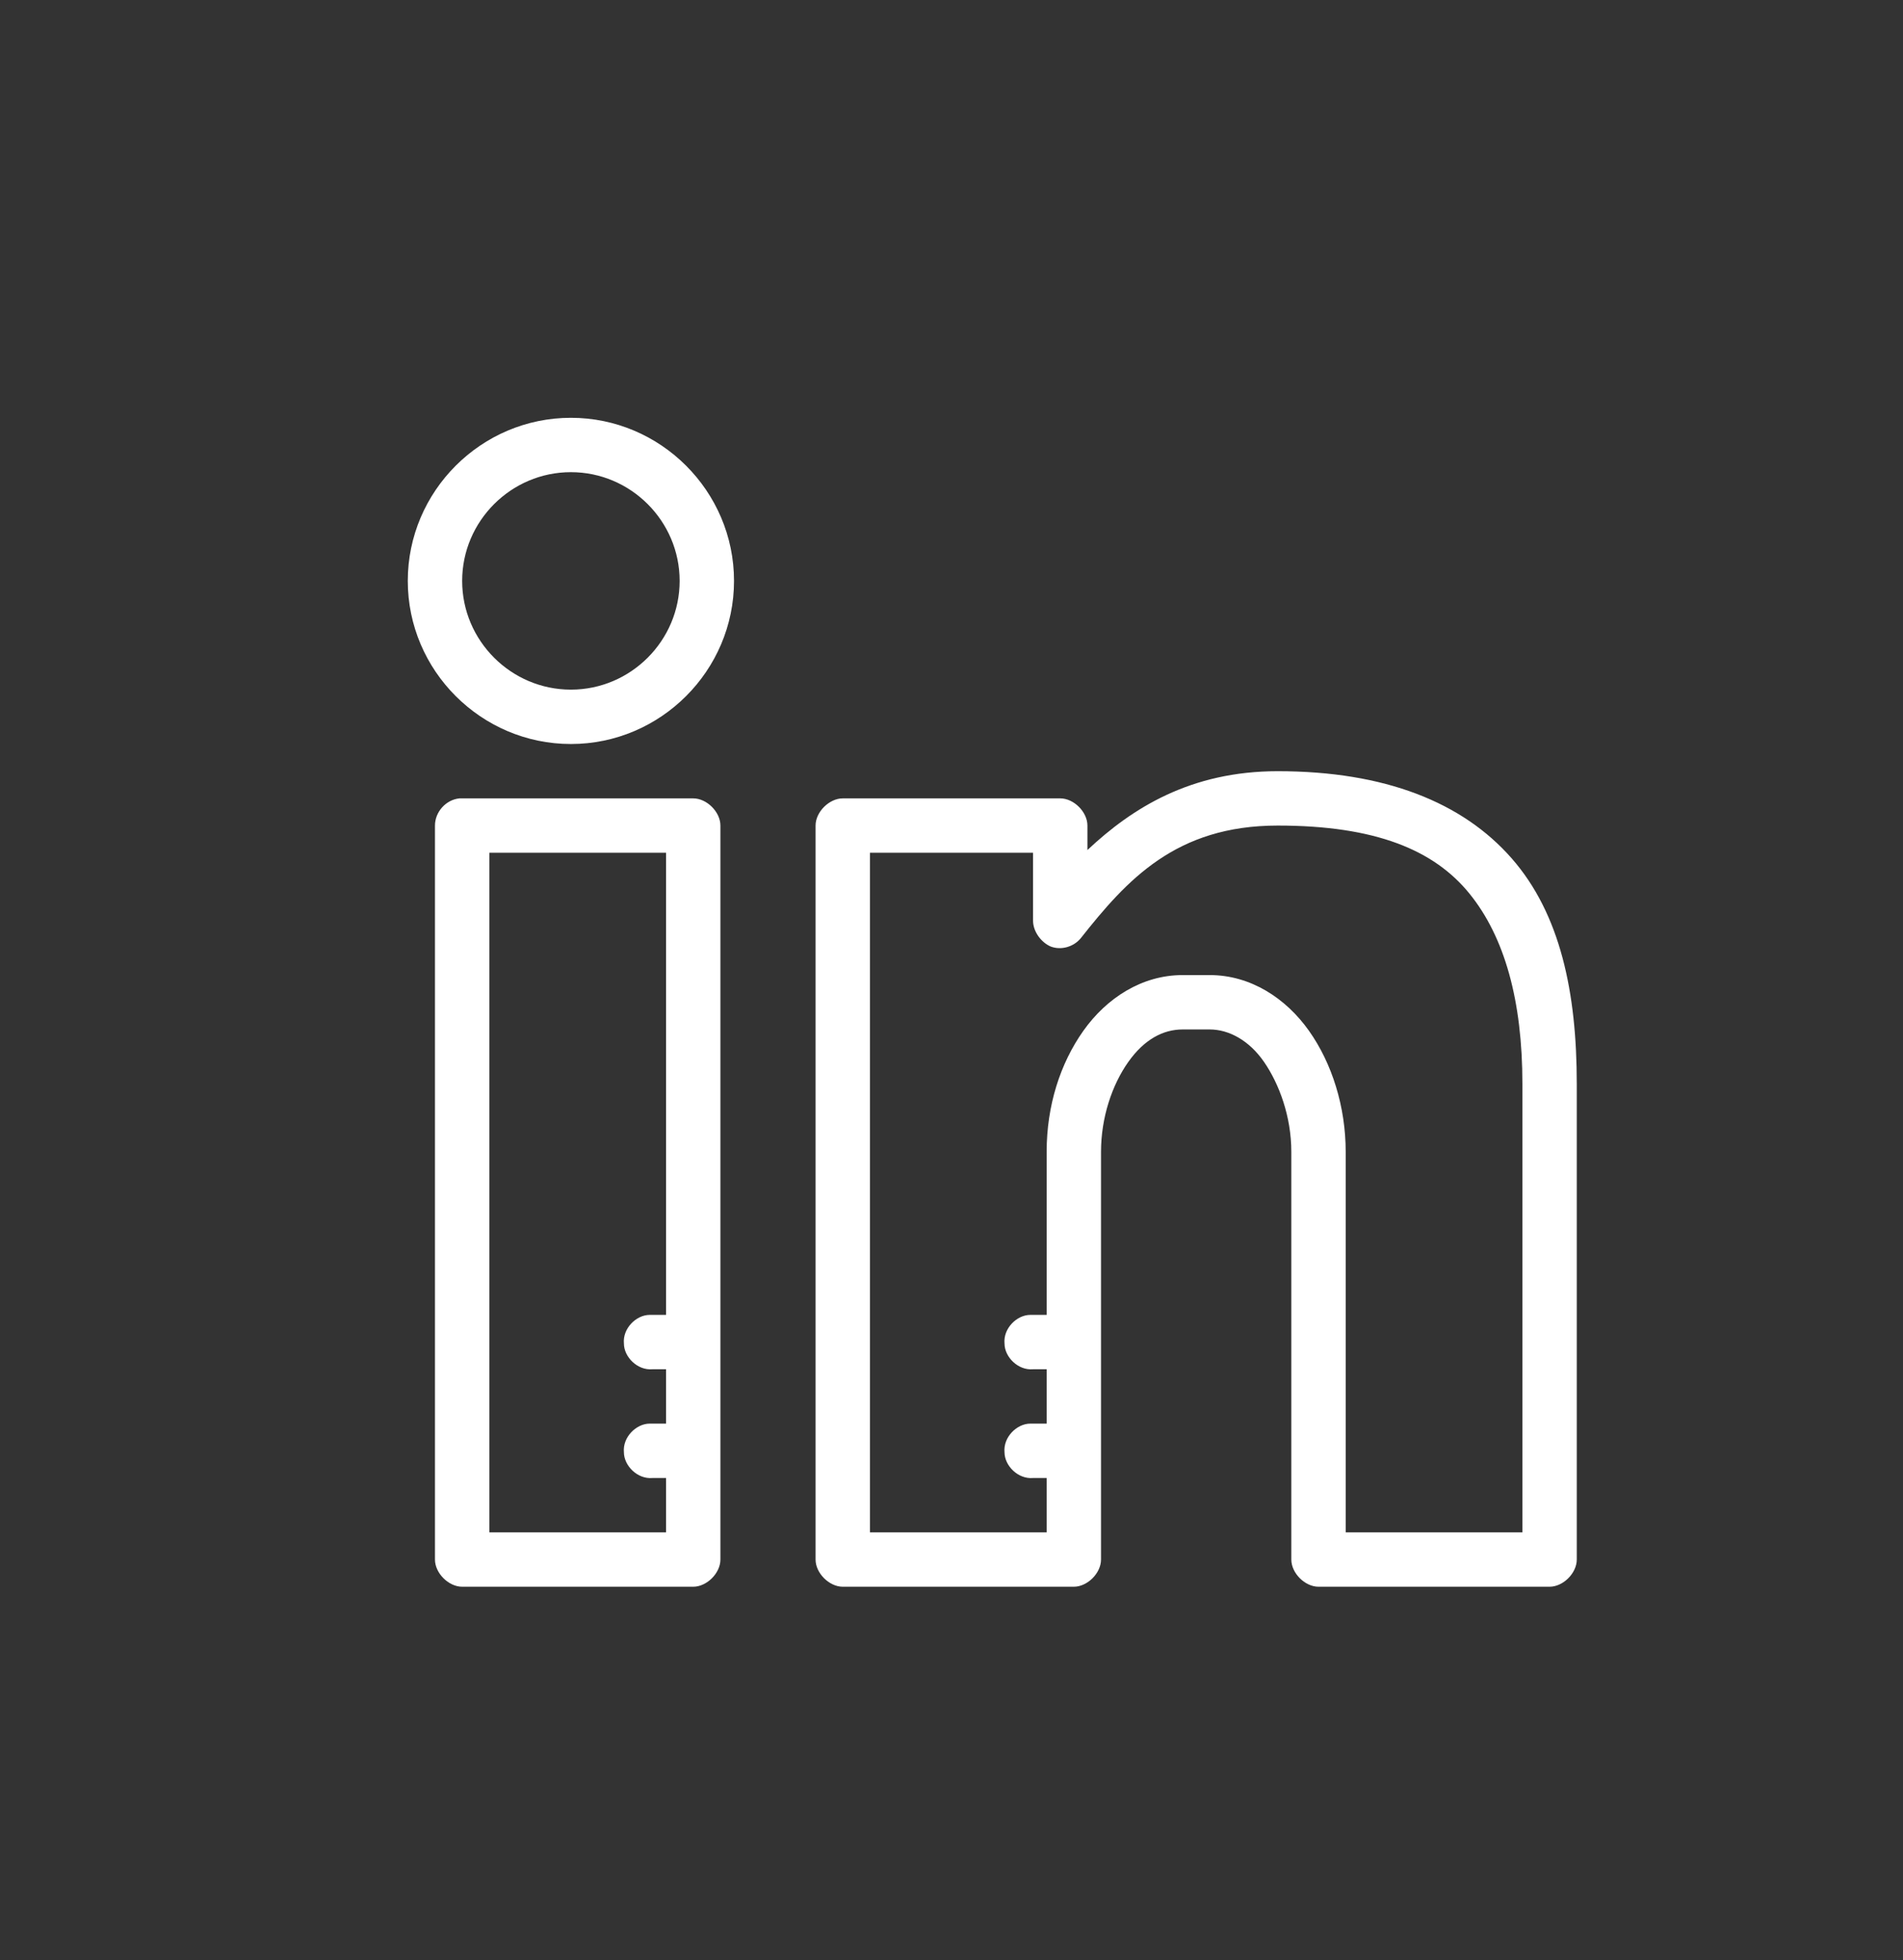 <?xml version="1.0" encoding="utf-8"?>
<!-- Generator: Adobe Illustrator 22.1.0, SVG Export Plug-In . SVG Version: 6.00 Build 0)  -->
<svg version="1.1"
	 id="Layer_1" xmlns:cc="http://creativecommons.org/ns#" xmlns:dc="http://purl.org/dc/elements/1.1/" xmlns:inkscape="http://www.inkscape.org/namespaces/inkscape" xmlns:rdf="http://www.w3.org/1999/02/22-rdf-syntax-ns#" xmlns:sodipodi="http://sodipodi.sourceforge.net/DTD/sodipodi-0.dtd" xmlns:svg="http://www.w3.org/2000/svg"
	 xmlns="http://www.w3.org/2000/svg" xmlns:xlink="http://www.w3.org/1999/xlink" x="0px" y="0px" viewBox="0 0 140 144.2"
	 style="enable-background:new 0 0 140 144.2;" xml:space="preserve">
<rect x="0" y="0" width="140" height="144.2" fill="#333333" stroke="none"/>
<style type="text/css">
	.st0{fill:#FFFFFF;}
</style>
<g transform="translate(0,-952.362)">
	<path class="st0" d="M42,983.1c-6.6,0-12,5.4-12,12s5.4,12,12,12s12-5.4,12-12S48.6,983.1,42,983.1z M42,987.1c4.4,0,8,3.6,8,8
		s-3.6,8-8,8s-8-3.6-8-8S37.6,987.1,42,987.1z M94,1009.1c-6.4,0-10.7,2.7-14,5.8v-1.8c0-1-1-2-2-2H62c-1,0-2,1-2,2v54c0,1,1,2,2,2
		h17c1,0,2-1,2-2v-30c0-2.5,0.8-4.9,2-6.6s2.6-2.4,4-2.4h2c1.4,0,2.9,0.8,4,2.4c1.1,1.6,2,4,2,6.6v30c0,1,1,2,2,2h17c1,0,2-1,2-2
		v-35c0-6.7-1.2-12.5-4.8-16.6S101.9,1009.1,94,1009.1z M33.8,1011.1c-1,0.1-1.8,1-1.8,2v54c0,1,1,2,2,2h17c1,0,2-1,2-2v-54
		c0-1-1-2-2-2C45.3,1011.1,39.5,1011.1,33.8,1011.1z M94,1013.1c7.2,0,11.5,1.8,14.1,5s3.9,7.9,3.9,14v33H99v-28
		c0-3.3-1-6.5-2.7-8.9s-4.3-4.1-7.3-4.1h-2c-3,0-5.6,1.7-7.3,4.1c-1.7,2.4-2.7,5.5-2.7,8.9v12c-0.4,0-0.8,0-1.2,0c-1,0-2,1-1.9,2.1
		c0,1,1,2,2.1,1.9h1v4c-0.4,0-0.8,0-1.2,0c-1,0-2,1-1.9,2.1c0,1,1,2,2.1,1.9h1v4H64v-50h12v5c0,0.8,0.6,1.6,1.3,1.9
		c0.8,0.3,1.7,0,2.2-0.6C82.9,1017.1,86.5,1013.1,94,1013.1z M36,1015.1h13v34c-0.4,0-0.8,0-1.2,0c-1,0-2,1-1.9,2.1c0,1,1,2,2.1,1.9
		h1v4c-0.4,0-0.8,0-1.2,0c-1,0-2,1-1.9,2.1c0,1,1,2,2.1,1.9h1v4H36V1015.1z"/>
</g>
</svg>
